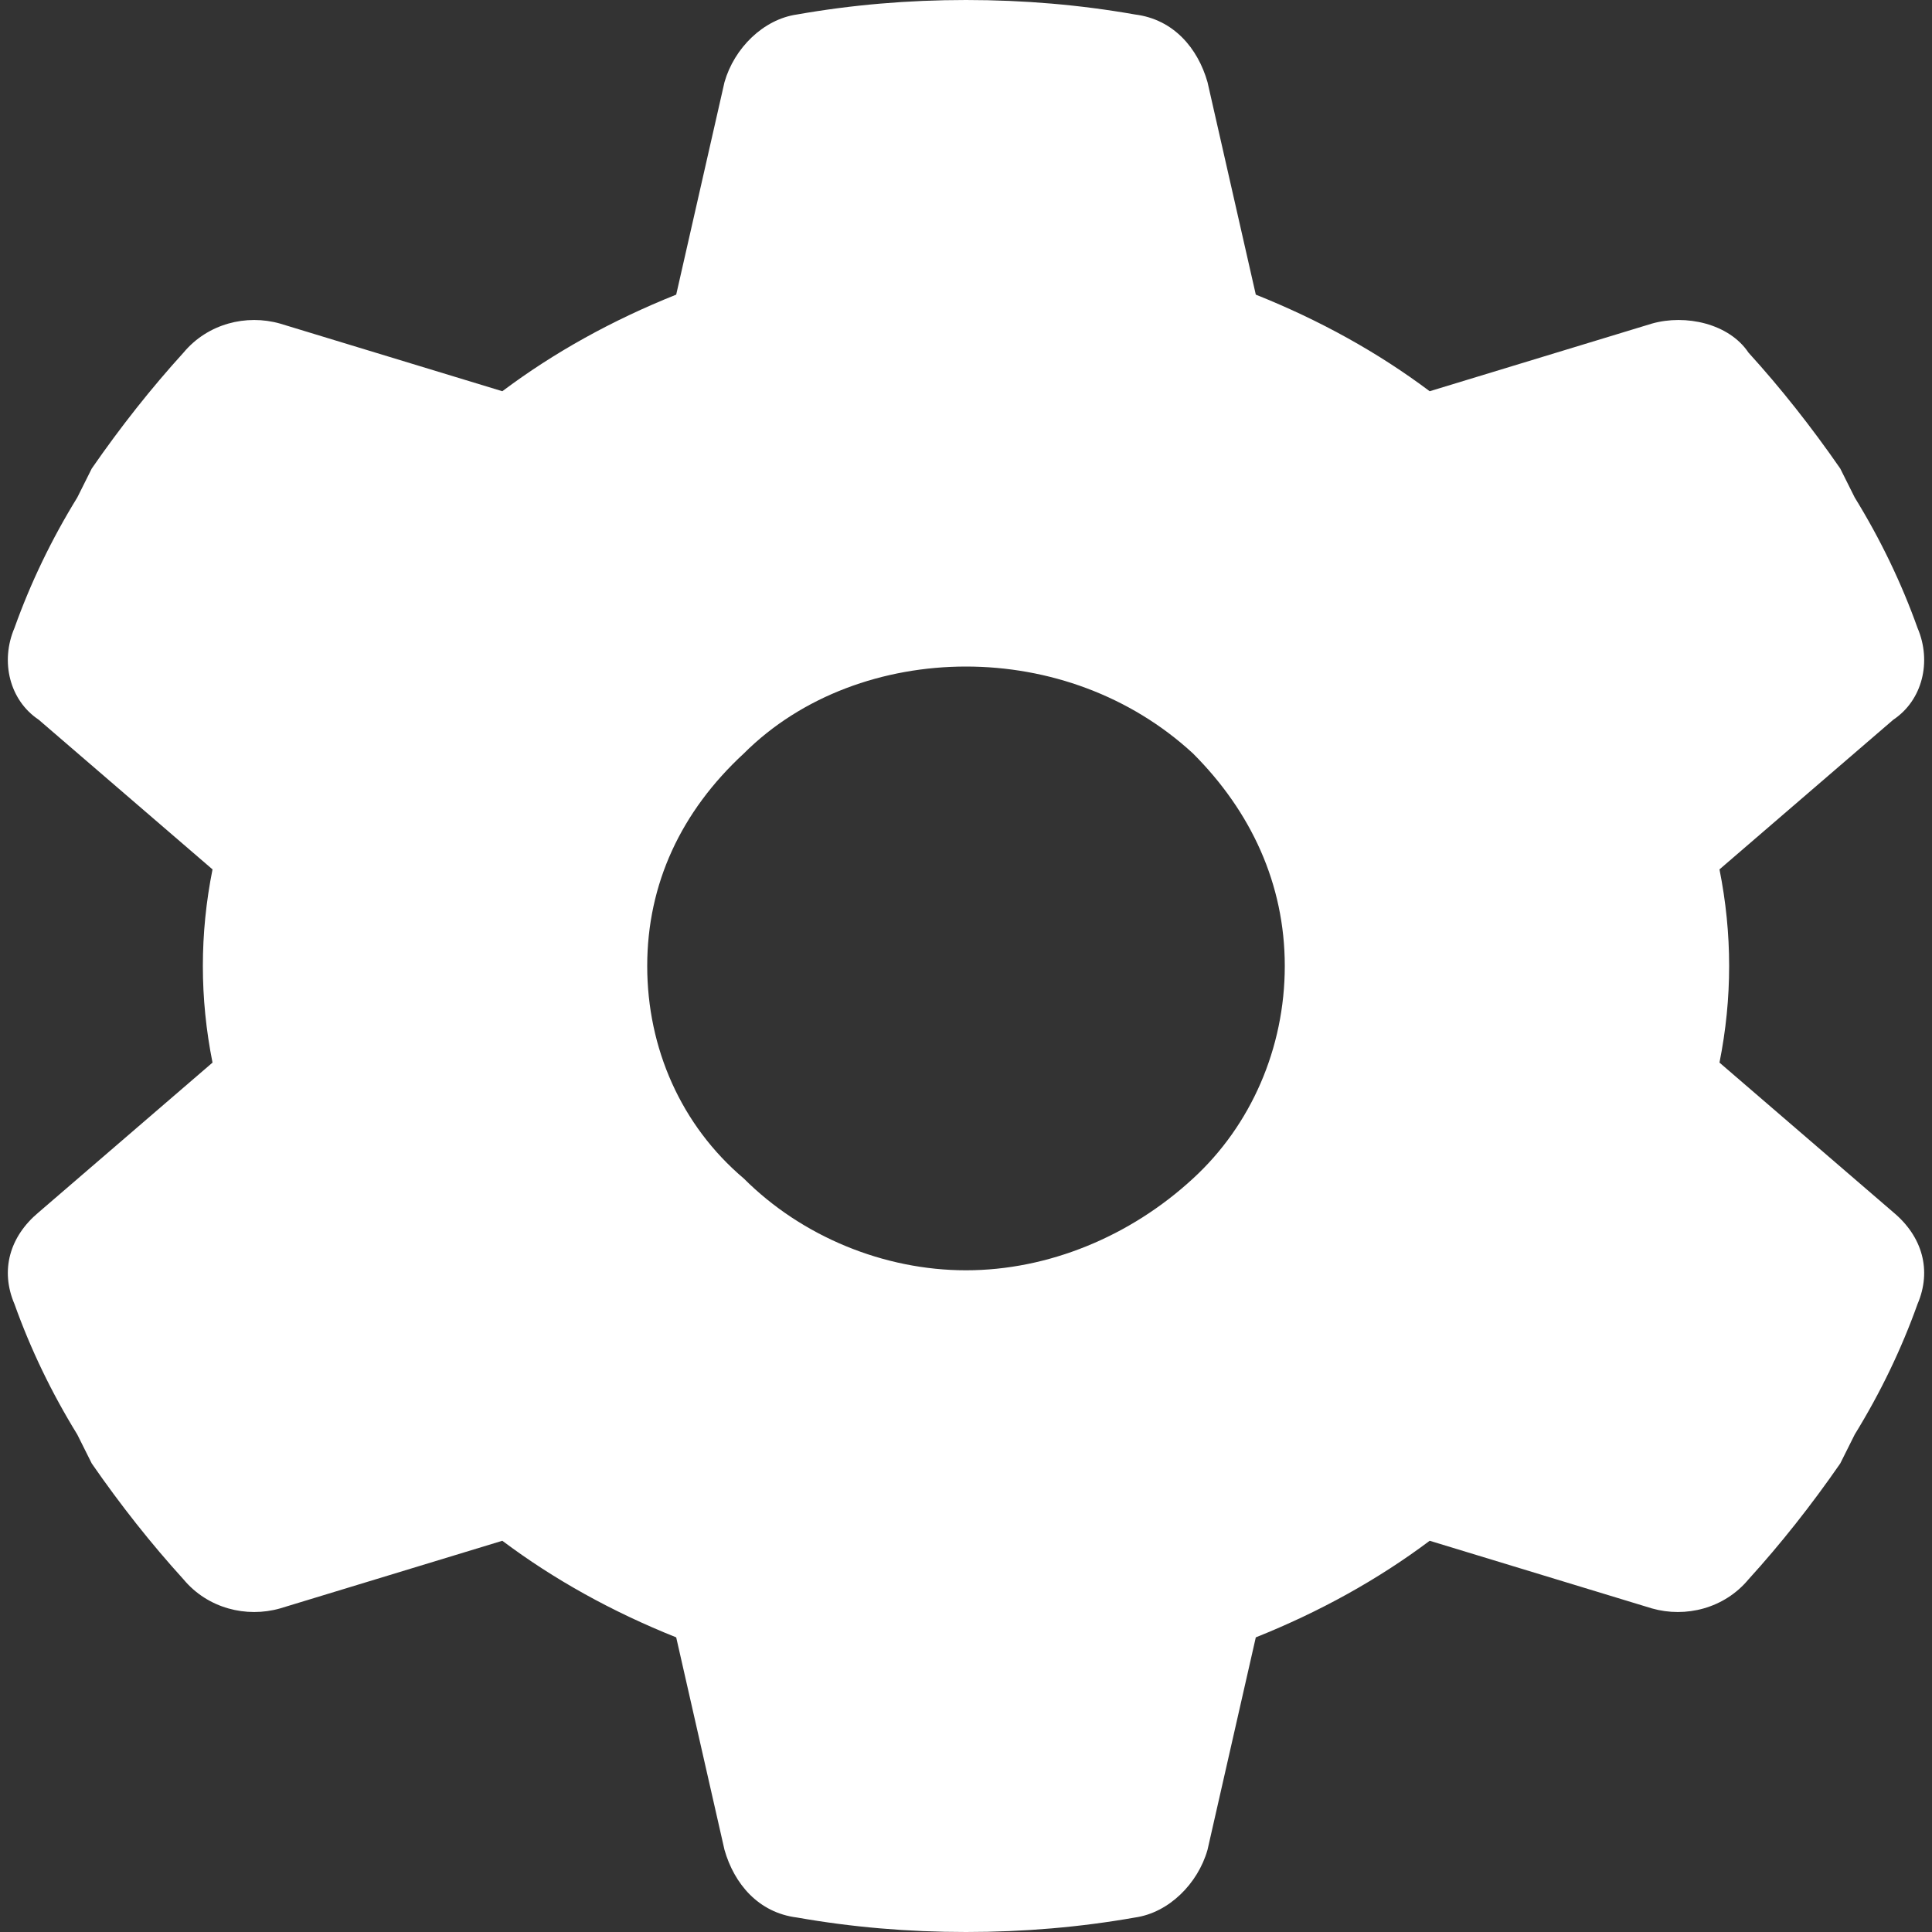 <svg version="1.2" xmlns="http://www.w3.org/2000/svg" viewBox="0 0 40 40" width="40" height="40"><rect x="0" y="0" width="40" height="40" fill="#333333" stroke="none"/><style>.a{fill:#fff}</style><path fill-rule="evenodd" class="a" d="m39.7 13c0.3 0.7 0.1 1.5-0.5 1.9l-3.6 3.1q0.2 1 0.2 2 0 1-0.2 2l3.6 3.1c0.6 0.5 0.8 1.2 0.5 1.9q-0.5 1.4-1.3 2.7l-0.3 0.6q-0.9 1.3-1.9 2.4c-0.5 0.6-1.3 0.8-2 0.6l-4.6-1.4q-1.6 1.2-3.6 2l-1 4.4c-0.2 0.7-0.8 1.3-1.5 1.4q-1.7 0.3-3.5 0.3-1.8 0-3.5-0.3c-0.8-0.1-1.3-0.7-1.5-1.4l-1-4.4q-2-0.8-3.6-2l-4.6 1.4c-0.7 0.2-1.5 0-2-0.6q-1-1.1-1.9-2.4l-0.3-0.6q-0.8-1.3-1.3-2.7c-0.3-0.7-0.1-1.4 0.5-1.9l3.6-3.1q-0.2-1-0.2-2 0-1 0.2-2l-3.6-3.1c-0.6-0.4-0.8-1.2-0.5-1.9q0.5-1.4 1.3-2.7l0.3-0.6q0.9-1.3 1.9-2.4c0.5-0.6 1.3-0.8 2-0.6l4.6 1.4q1.6-1.2 3.6-2l1-4.4c0.2-0.7 0.8-1.3 1.5-1.4q1.7-0.3 3.5-0.3 1.8 0 3.5 0.3c0.8 0.1 1.3 0.7 1.5 1.4l1 4.4q2 0.8 3.6 2l4.6-1.4c0.7-0.2 1.6 0 2 0.6q1 1.1 1.9 2.4l0.3 0.6q0.8 1.3 1.3 2.7zm-19.7 13.3c1.7 0 3.4-0.7 4.7-1.9 1.2-1.1 1.9-2.7 1.9-4.4 0-1.7-0.7-3.2-1.9-4.4-1.3-1.2-3-1.8-4.7-1.8-1.7 0-3.4 0.6-4.6 1.8-1.3 1.2-2 2.7-2 4.4 0 1.7 0.7 3.3 2 4.4 1.2 1.2 2.9 1.9 4.6 1.9z"/></svg>